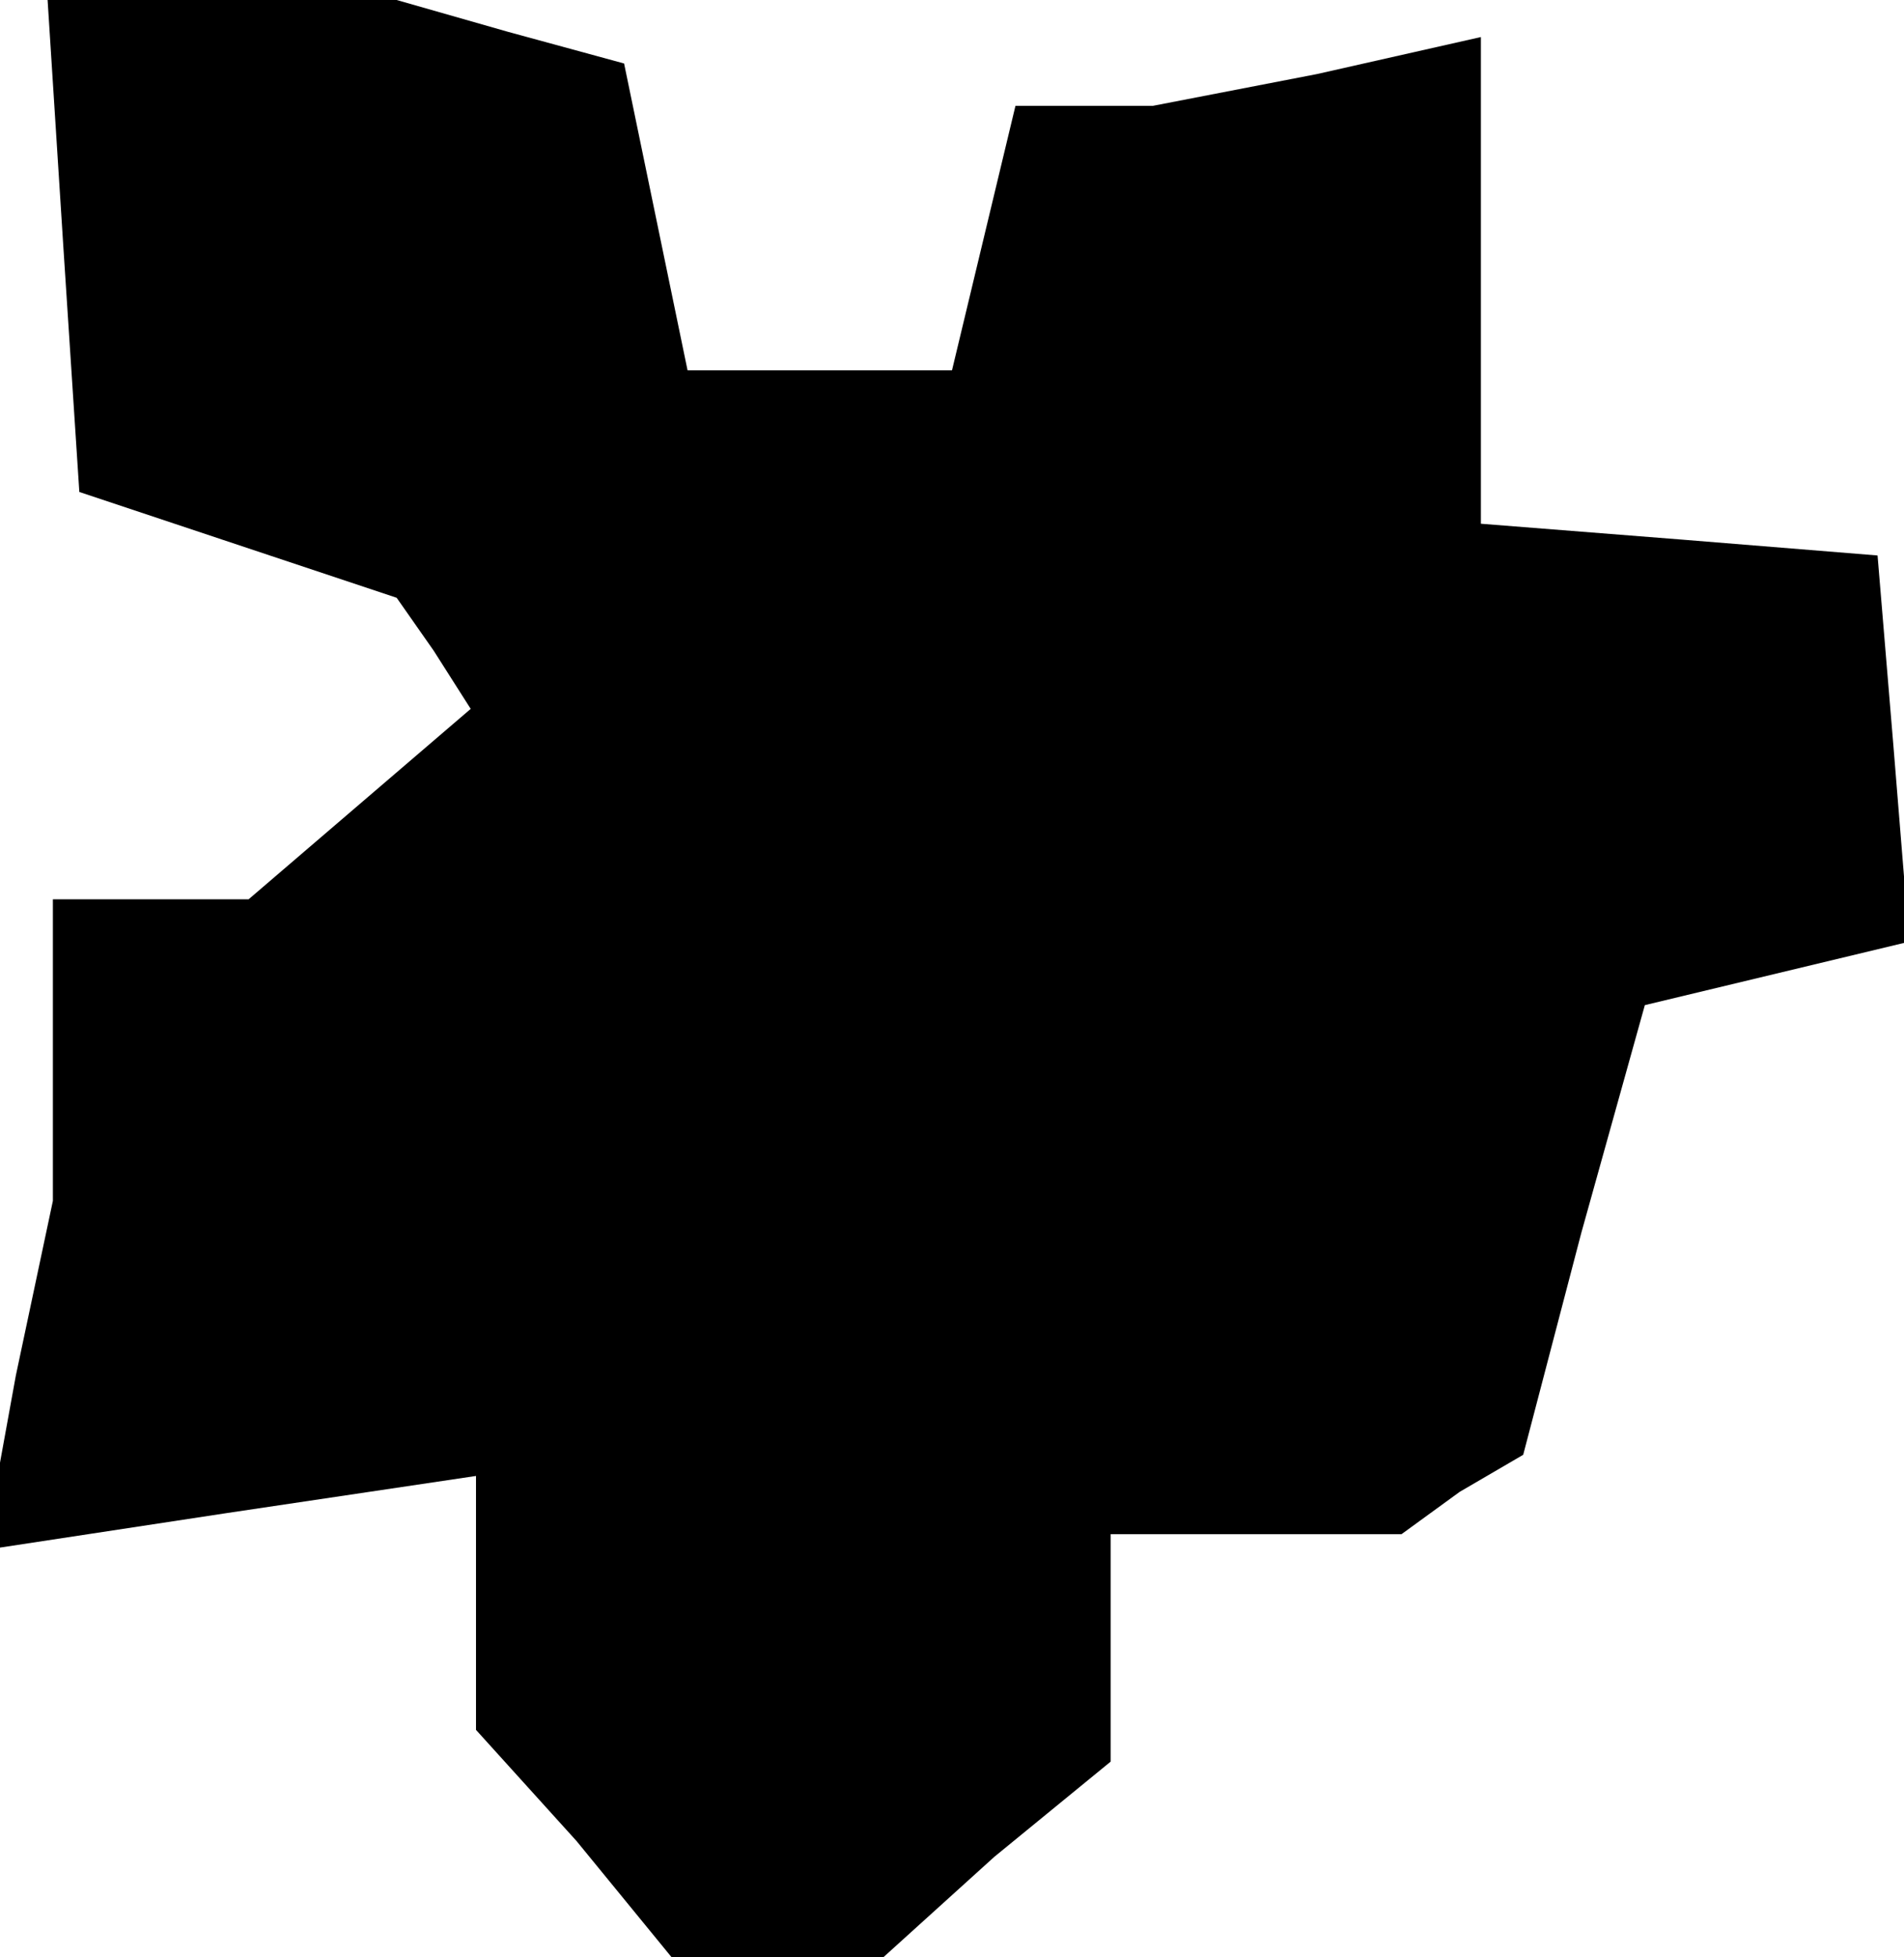 <?xml version="1.0" standalone="no"?>
<!DOCTYPE svg PUBLIC "-//W3C//DTD SVG 20010904//EN"
 "http://www.w3.org/TR/2001/REC-SVG-20010904/DTD/svg10.dtd">
<svg version="1.0" xmlns="http://www.w3.org/2000/svg"
 width="36pt" height="37pt" viewBox="0 0 36 37"
 preserveAspectRatio="xMidYMid meet">
<g transform="translate(0,37) scale(0.1,-0.1)"
fill="#000000" stroke="none">
<path d="M12 323 l3 -46 30 -10 30 -10 7 -10 7 -11 -21 -18 -21 -18 -19 0 -18
0 0 -29 0 -28 -7 -33 -6 -33 46 7 47 7 0 -24 0 -24 19 -21 18 -22 20 0 20 0
21 19 22 18 0 22 0 21 28 0 27 0 11 8 12 7 11 42 12 43 25 6 25 6 -3 37 -3 36
-37 3 -38 3 0 46 0 46 -31 -7 -31 -6 -13 0 -13 0 -6 -25 -6 -25 -25 0 -25 0
-6 29 -6 29 -22 6 -21 6 -33 0 -33 0 3 -47z"/>
</g>
</svg>

